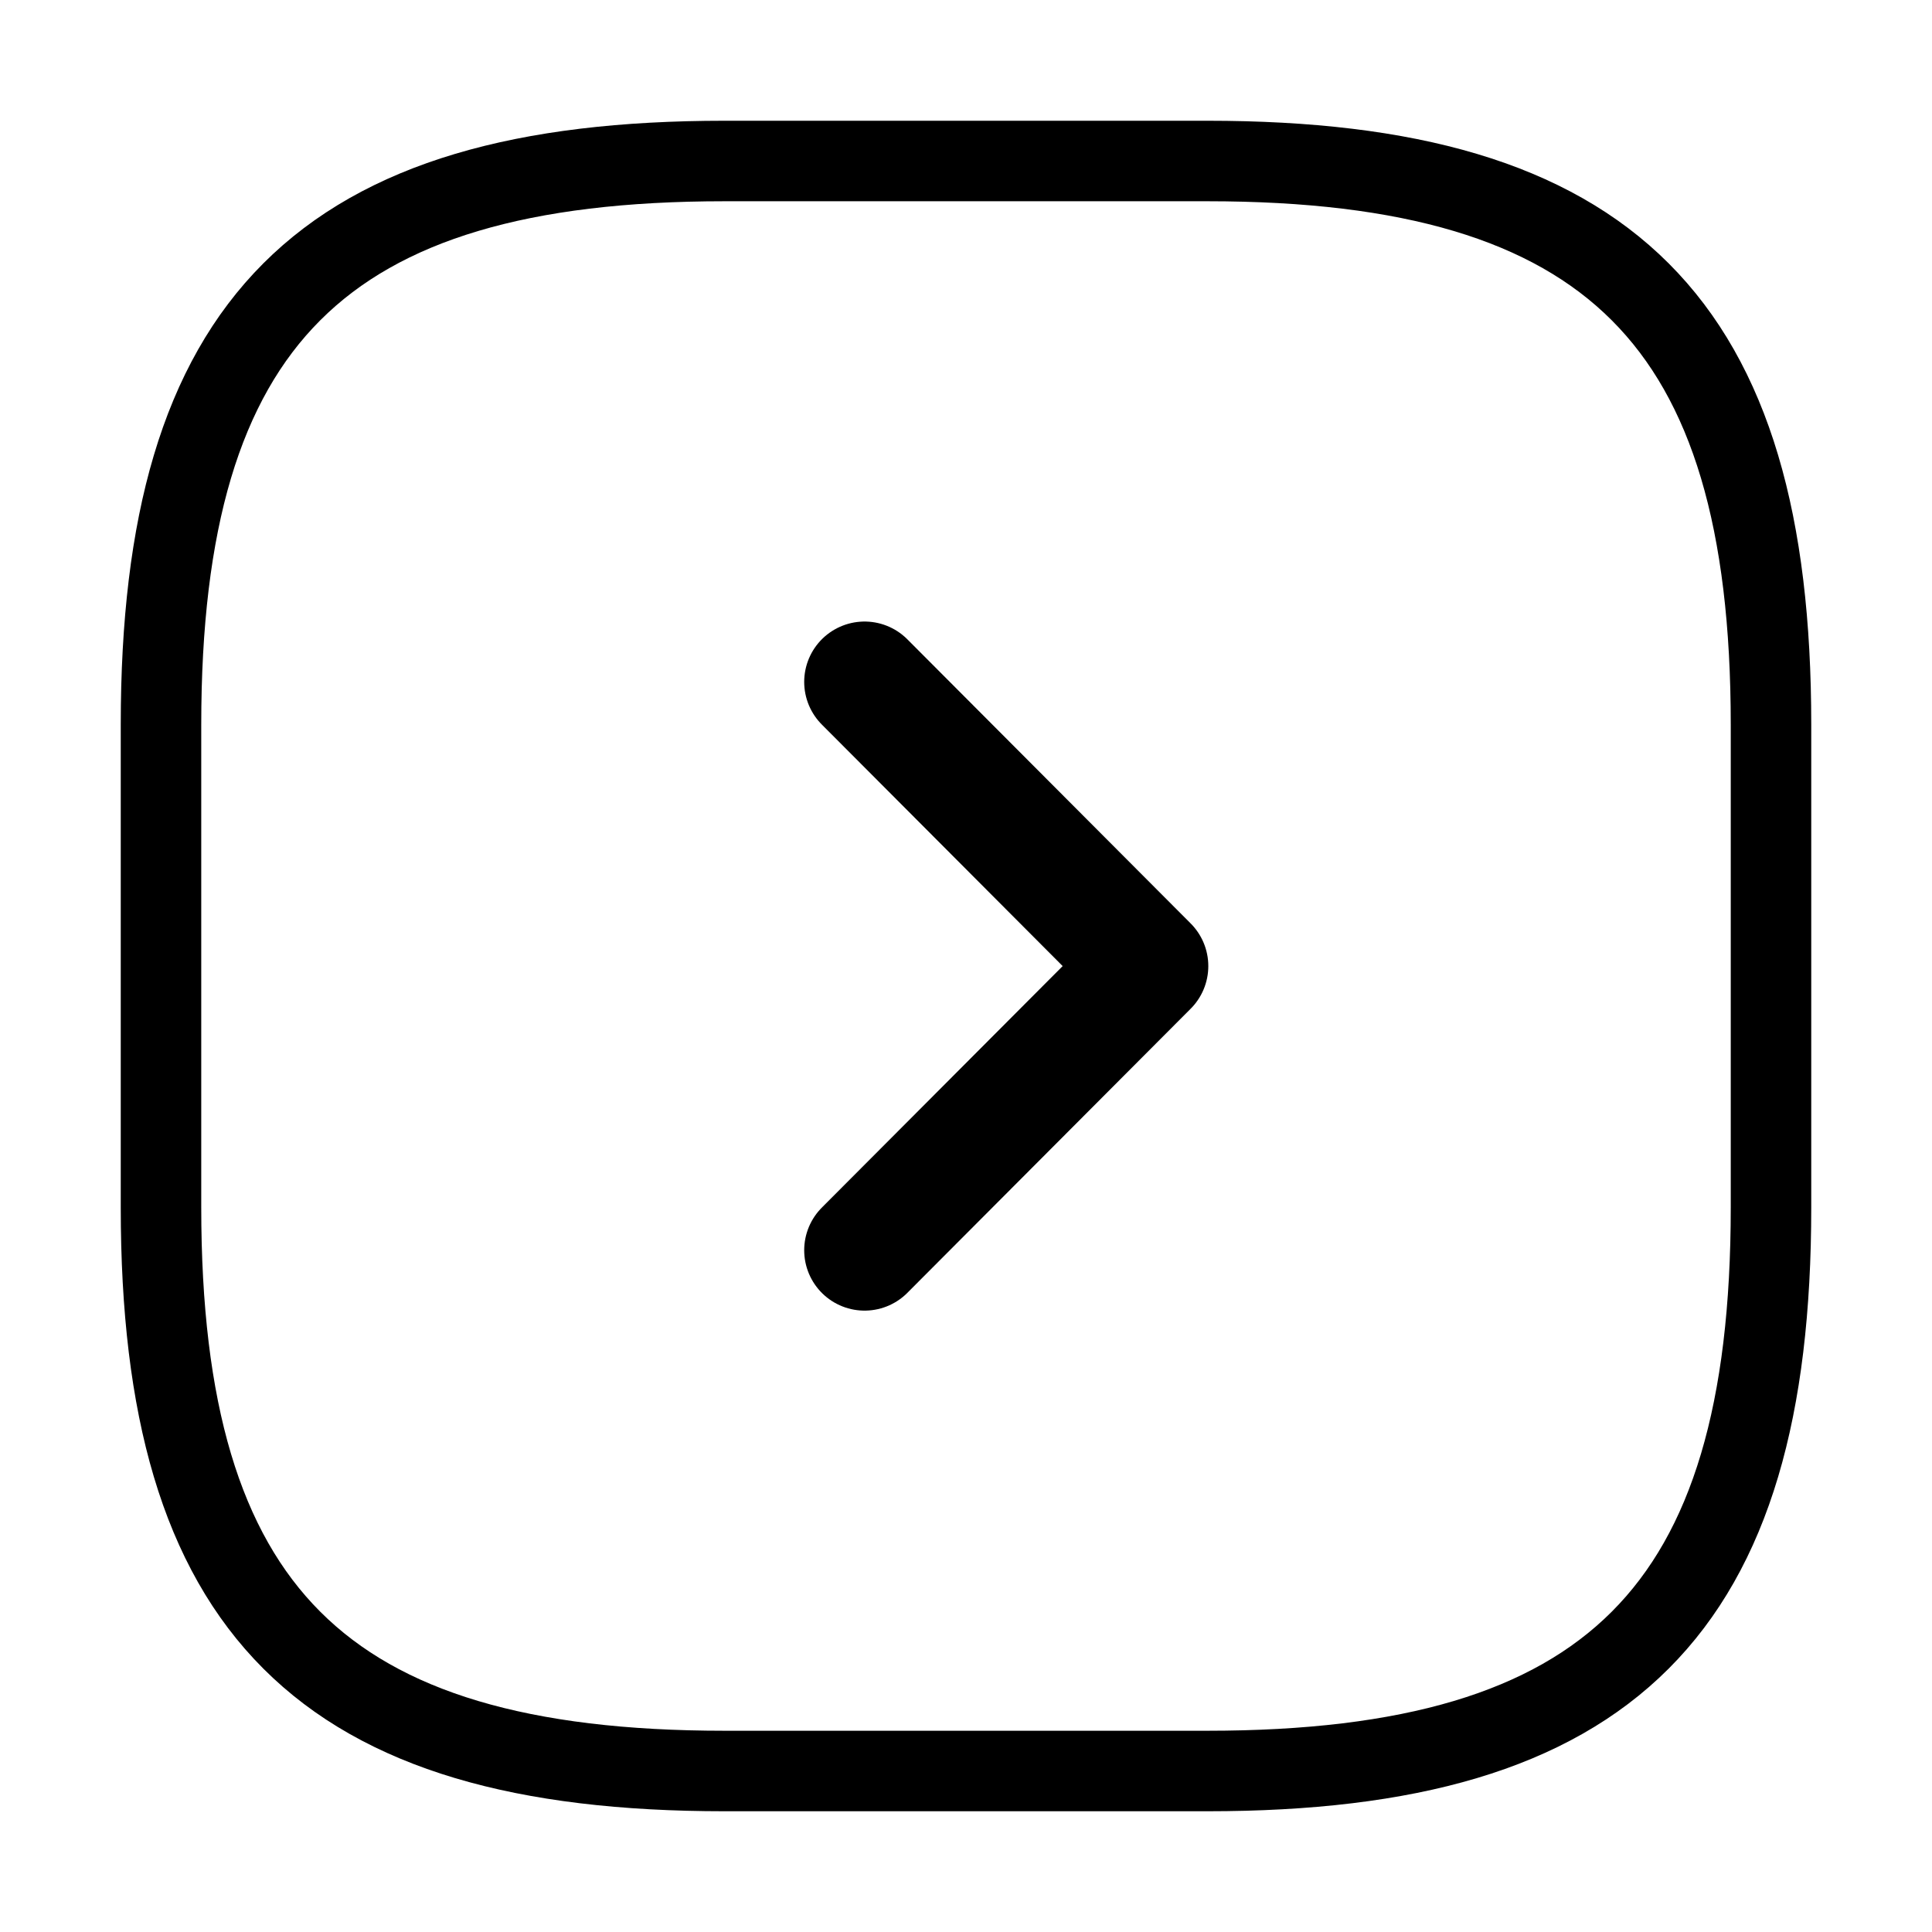<svg width="24" height="24" viewBox="0 0 24 24" fill="none" xmlns="http://www.w3.org/2000/svg">
<path d="M9 22H15C20 22 22 20 22 15V9C22 4 20 2 15 2H9C4 2 2 4 2 9V15C2 20 4 22 9 22Z" stroke="currentColor" stroke-linecap="round" stroke-linejoin="round"/>
<path d="M10.74 15.531L14.26 12.001L10.74 8.471" stroke="currentColor" stroke-width="1.5" stroke-linecap="round" stroke-linejoin="round"/>
</svg>
